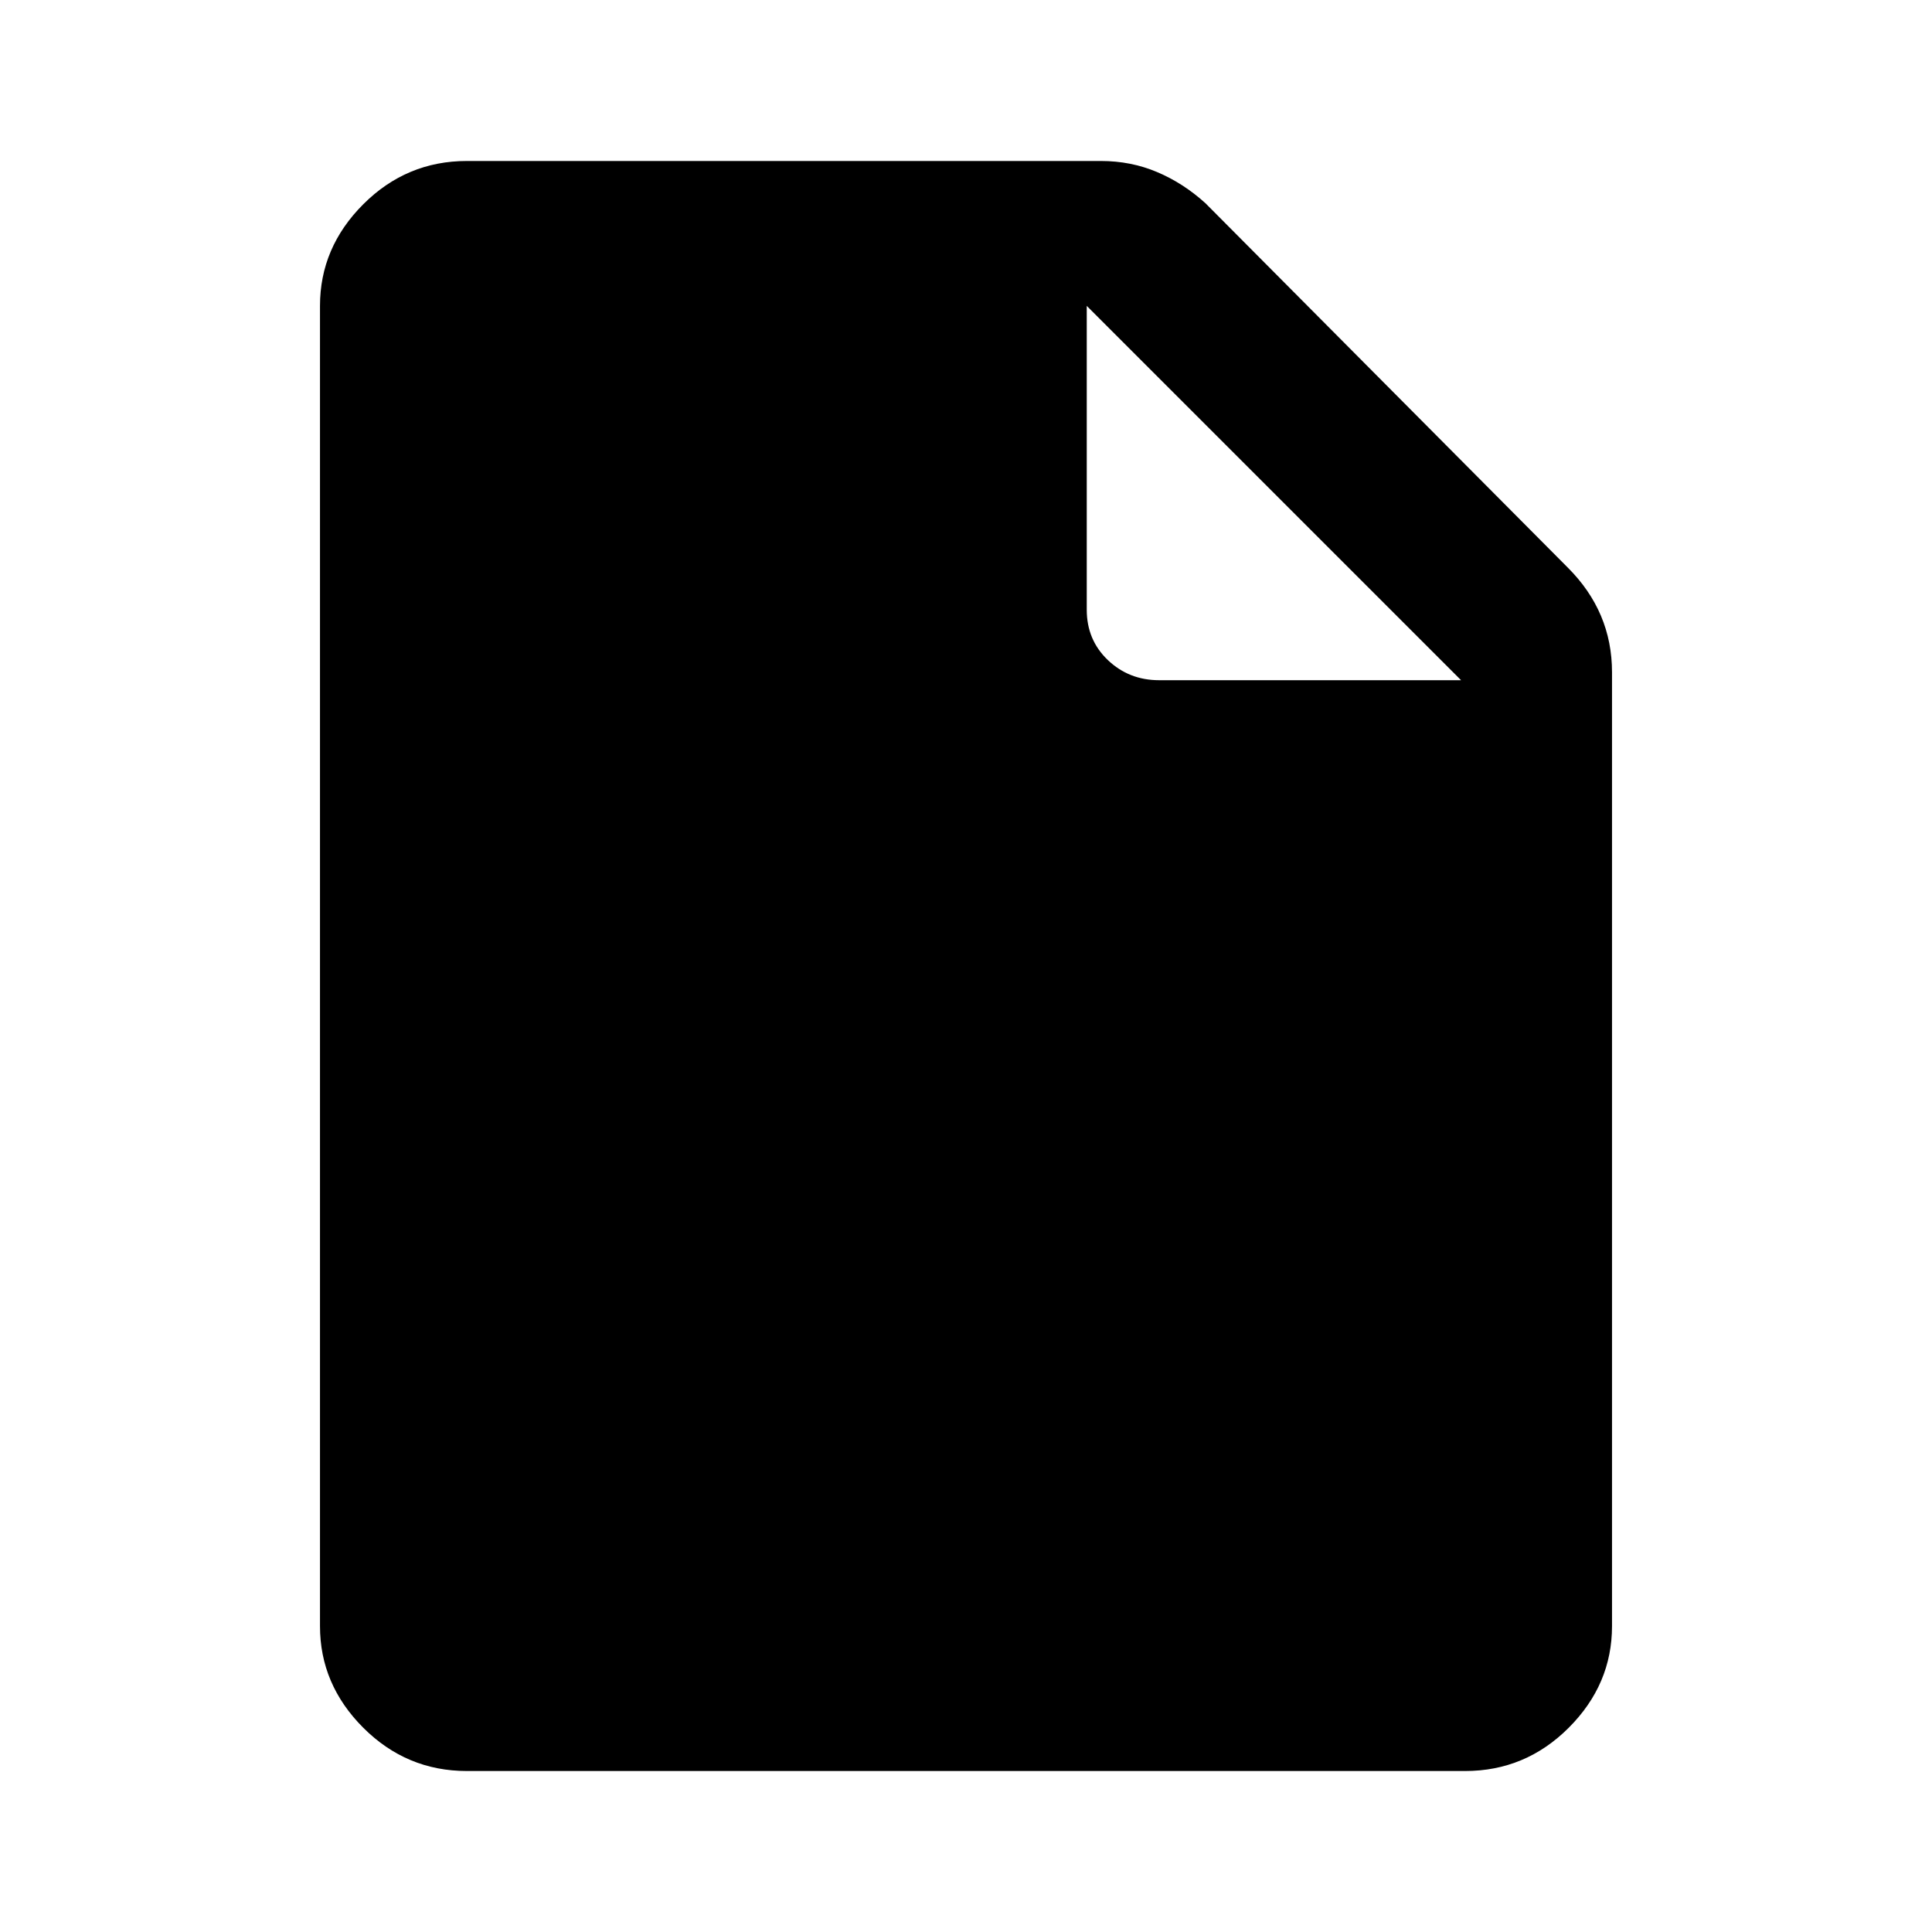 <svg xmlns="http://www.w3.org/2000/svg" height="40" width="40"><path d="M9.667 36.667Q8.417 36.667 7.521 35.771Q6.625 34.875 6.625 33.667V6.333Q6.625 5.125 7.521 4.229Q8.417 3.333 9.667 3.333H22.792Q23.417 3.333 23.958 3.563Q24.5 3.792 24.958 4.208L32.458 11.75Q32.917 12.208 33.146 12.75Q33.375 13.292 33.375 13.917V33.667Q33.375 34.875 32.479 35.771Q31.583 36.667 30.333 36.667ZM24 14.083H30.25L22.5 6.333V12.625Q22.5 13.25 22.938 13.667Q23.375 14.083 24 14.083Z"/></svg>